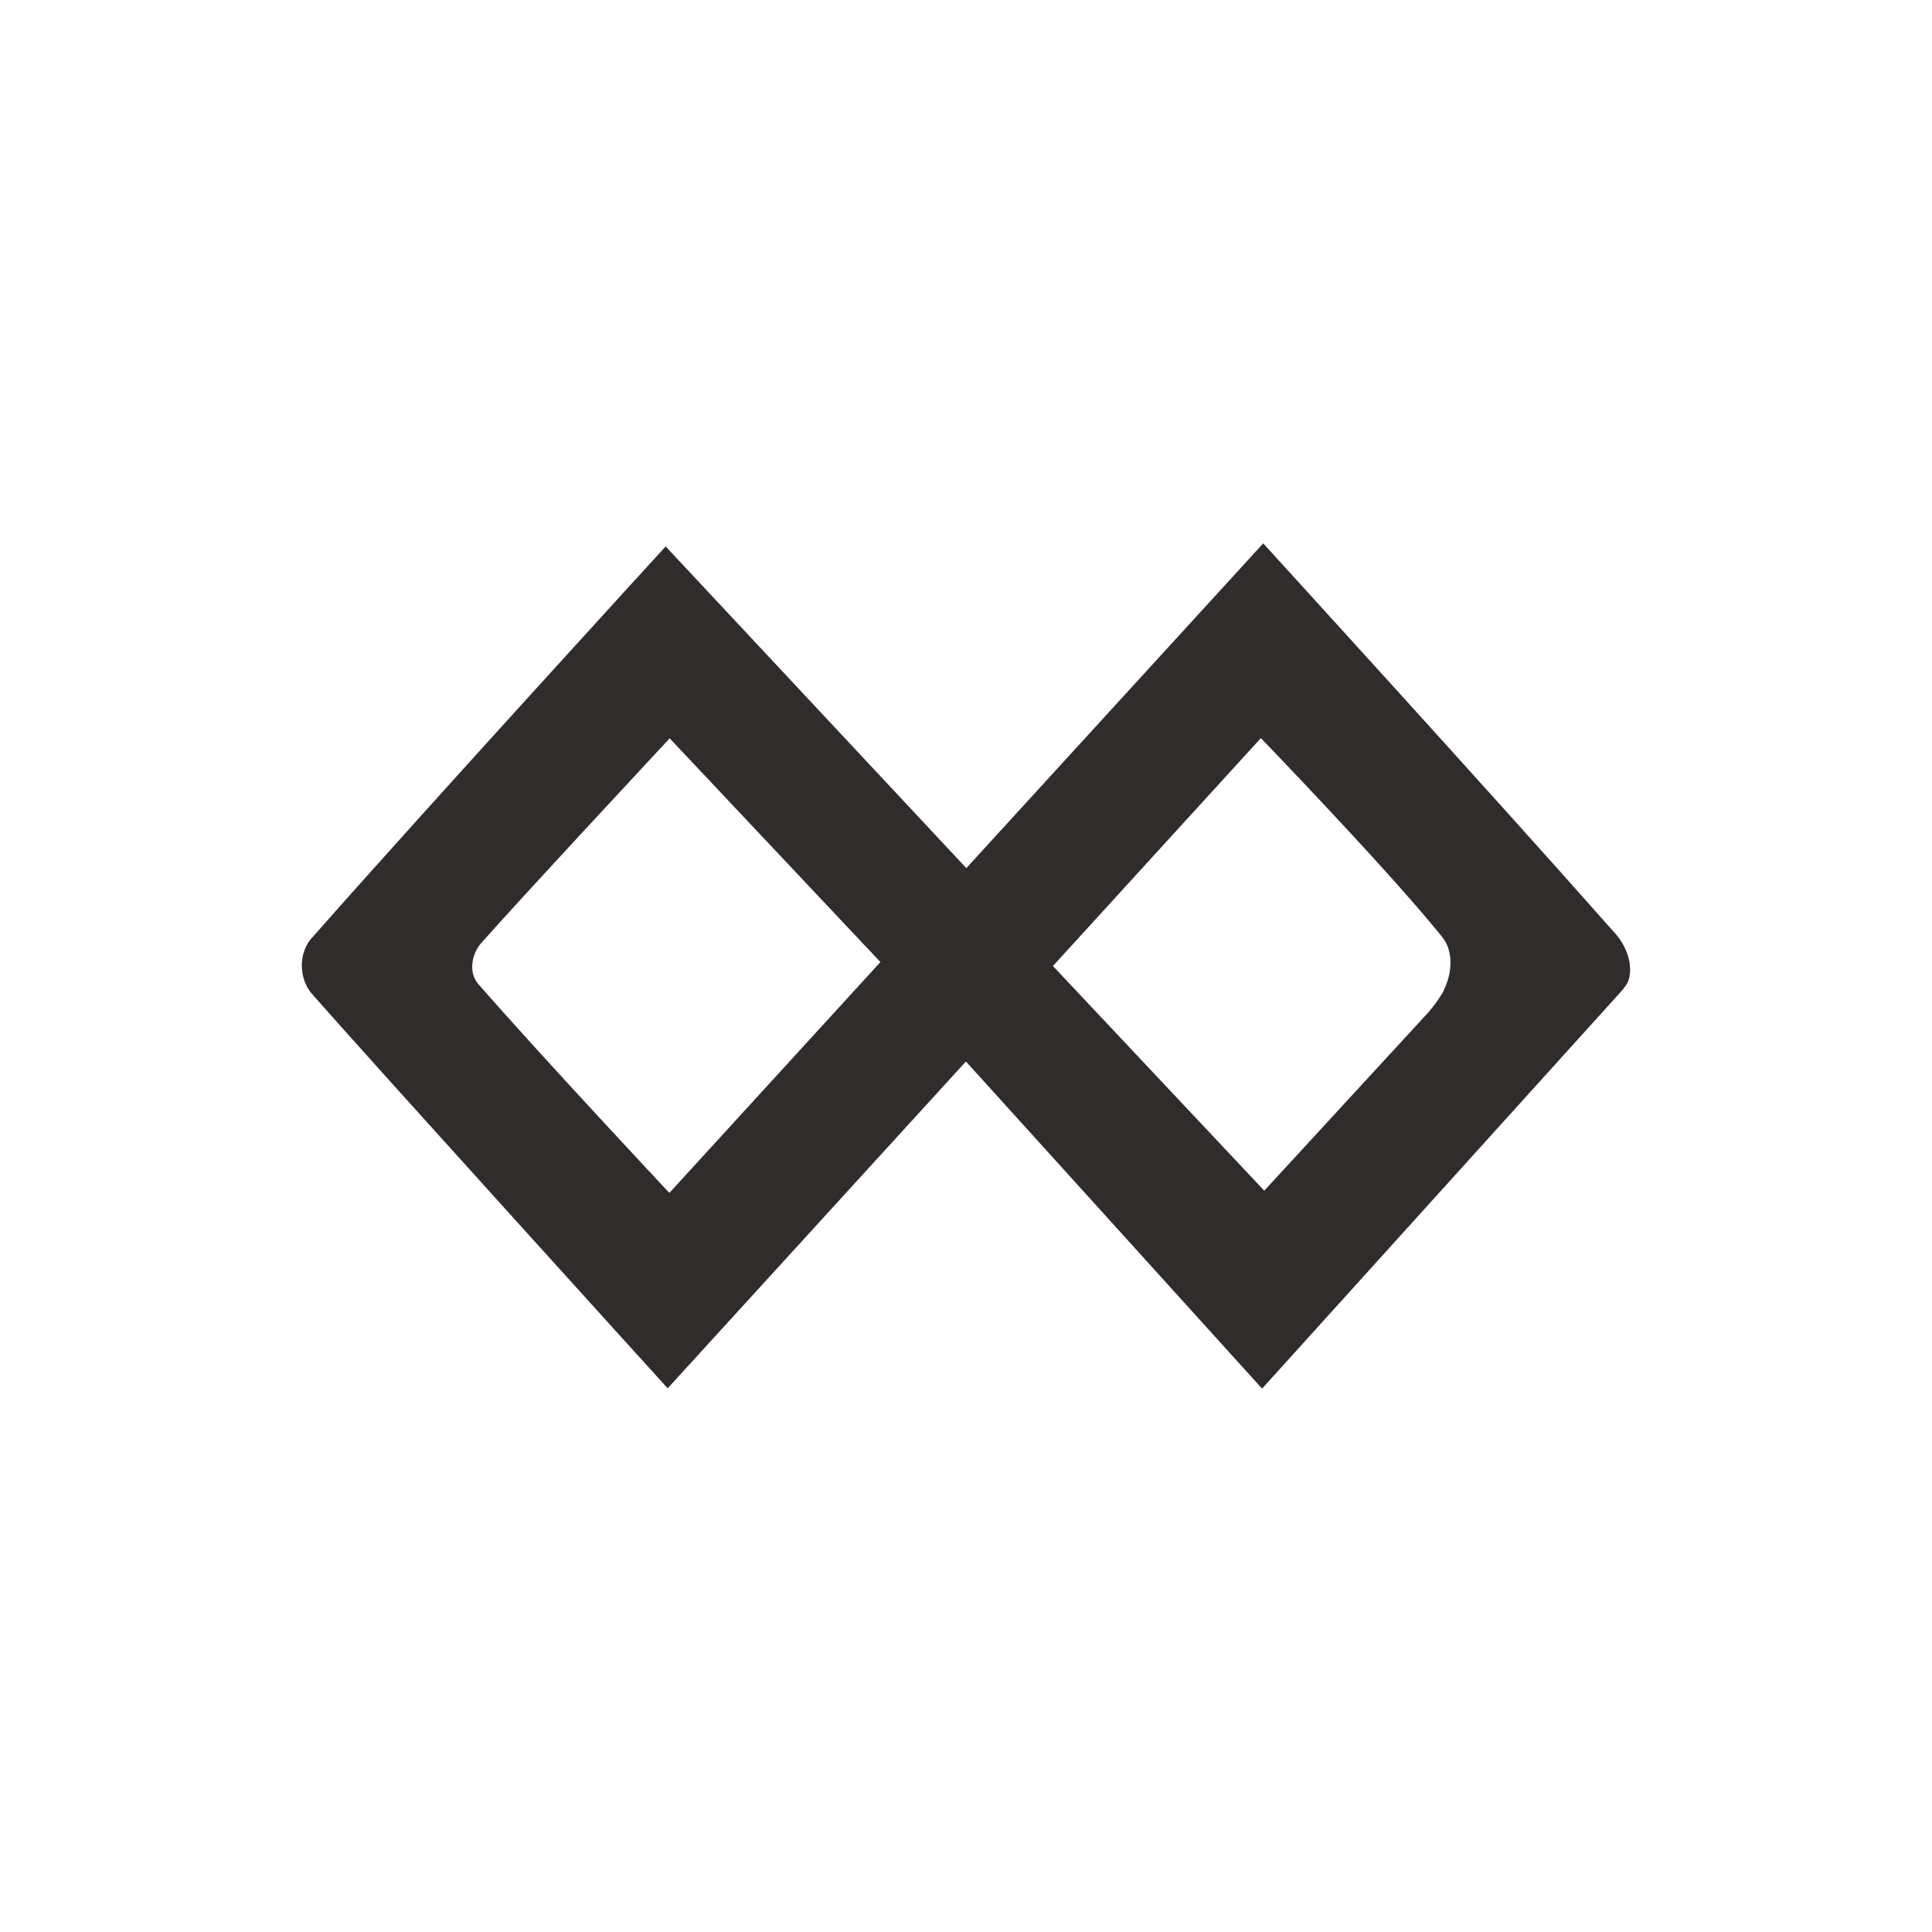 <svg width="24" height="24" fill="none" viewBox="0 0 24 24"><path fill="#302C2C" d="M20.183 11.772C20.142 11.689 20.087 11.613 20.021 11.547C18.595 9.931 15.692 6.75 15.692 6.75L12.004 10.784L8.269 6.788C8.269 6.788 5.332 9.998 3.893 11.63C3.705 11.815 3.705 12.148 3.873 12.344C4.621 13.196 8.294 17.246 8.294 17.246L11.999 13.186L15.678 17.25L20.116 12.341C20.116 12.341 20.21 12.243 20.23 12.178C20.273 12.043 20.242 11.896 20.183 11.772ZM5.939 12.221C5.819 12.079 5.859 11.857 5.971 11.723C6.441 11.188 8.319 9.172 8.319 9.172L10.937 11.951L8.315 14.819C8.315 14.819 6.71 13.106 5.939 12.221ZM17.93 12.316C17.875 12.411 17.81 12.5 17.738 12.582L15.705 14.791L13.08 12L15.663 9.169C15.663 9.169 17.151 10.71 17.833 11.539C17.891 11.611 17.959 11.679 17.988 11.771C18.05 11.95 18.011 12.149 17.929 12.315"/></svg>
